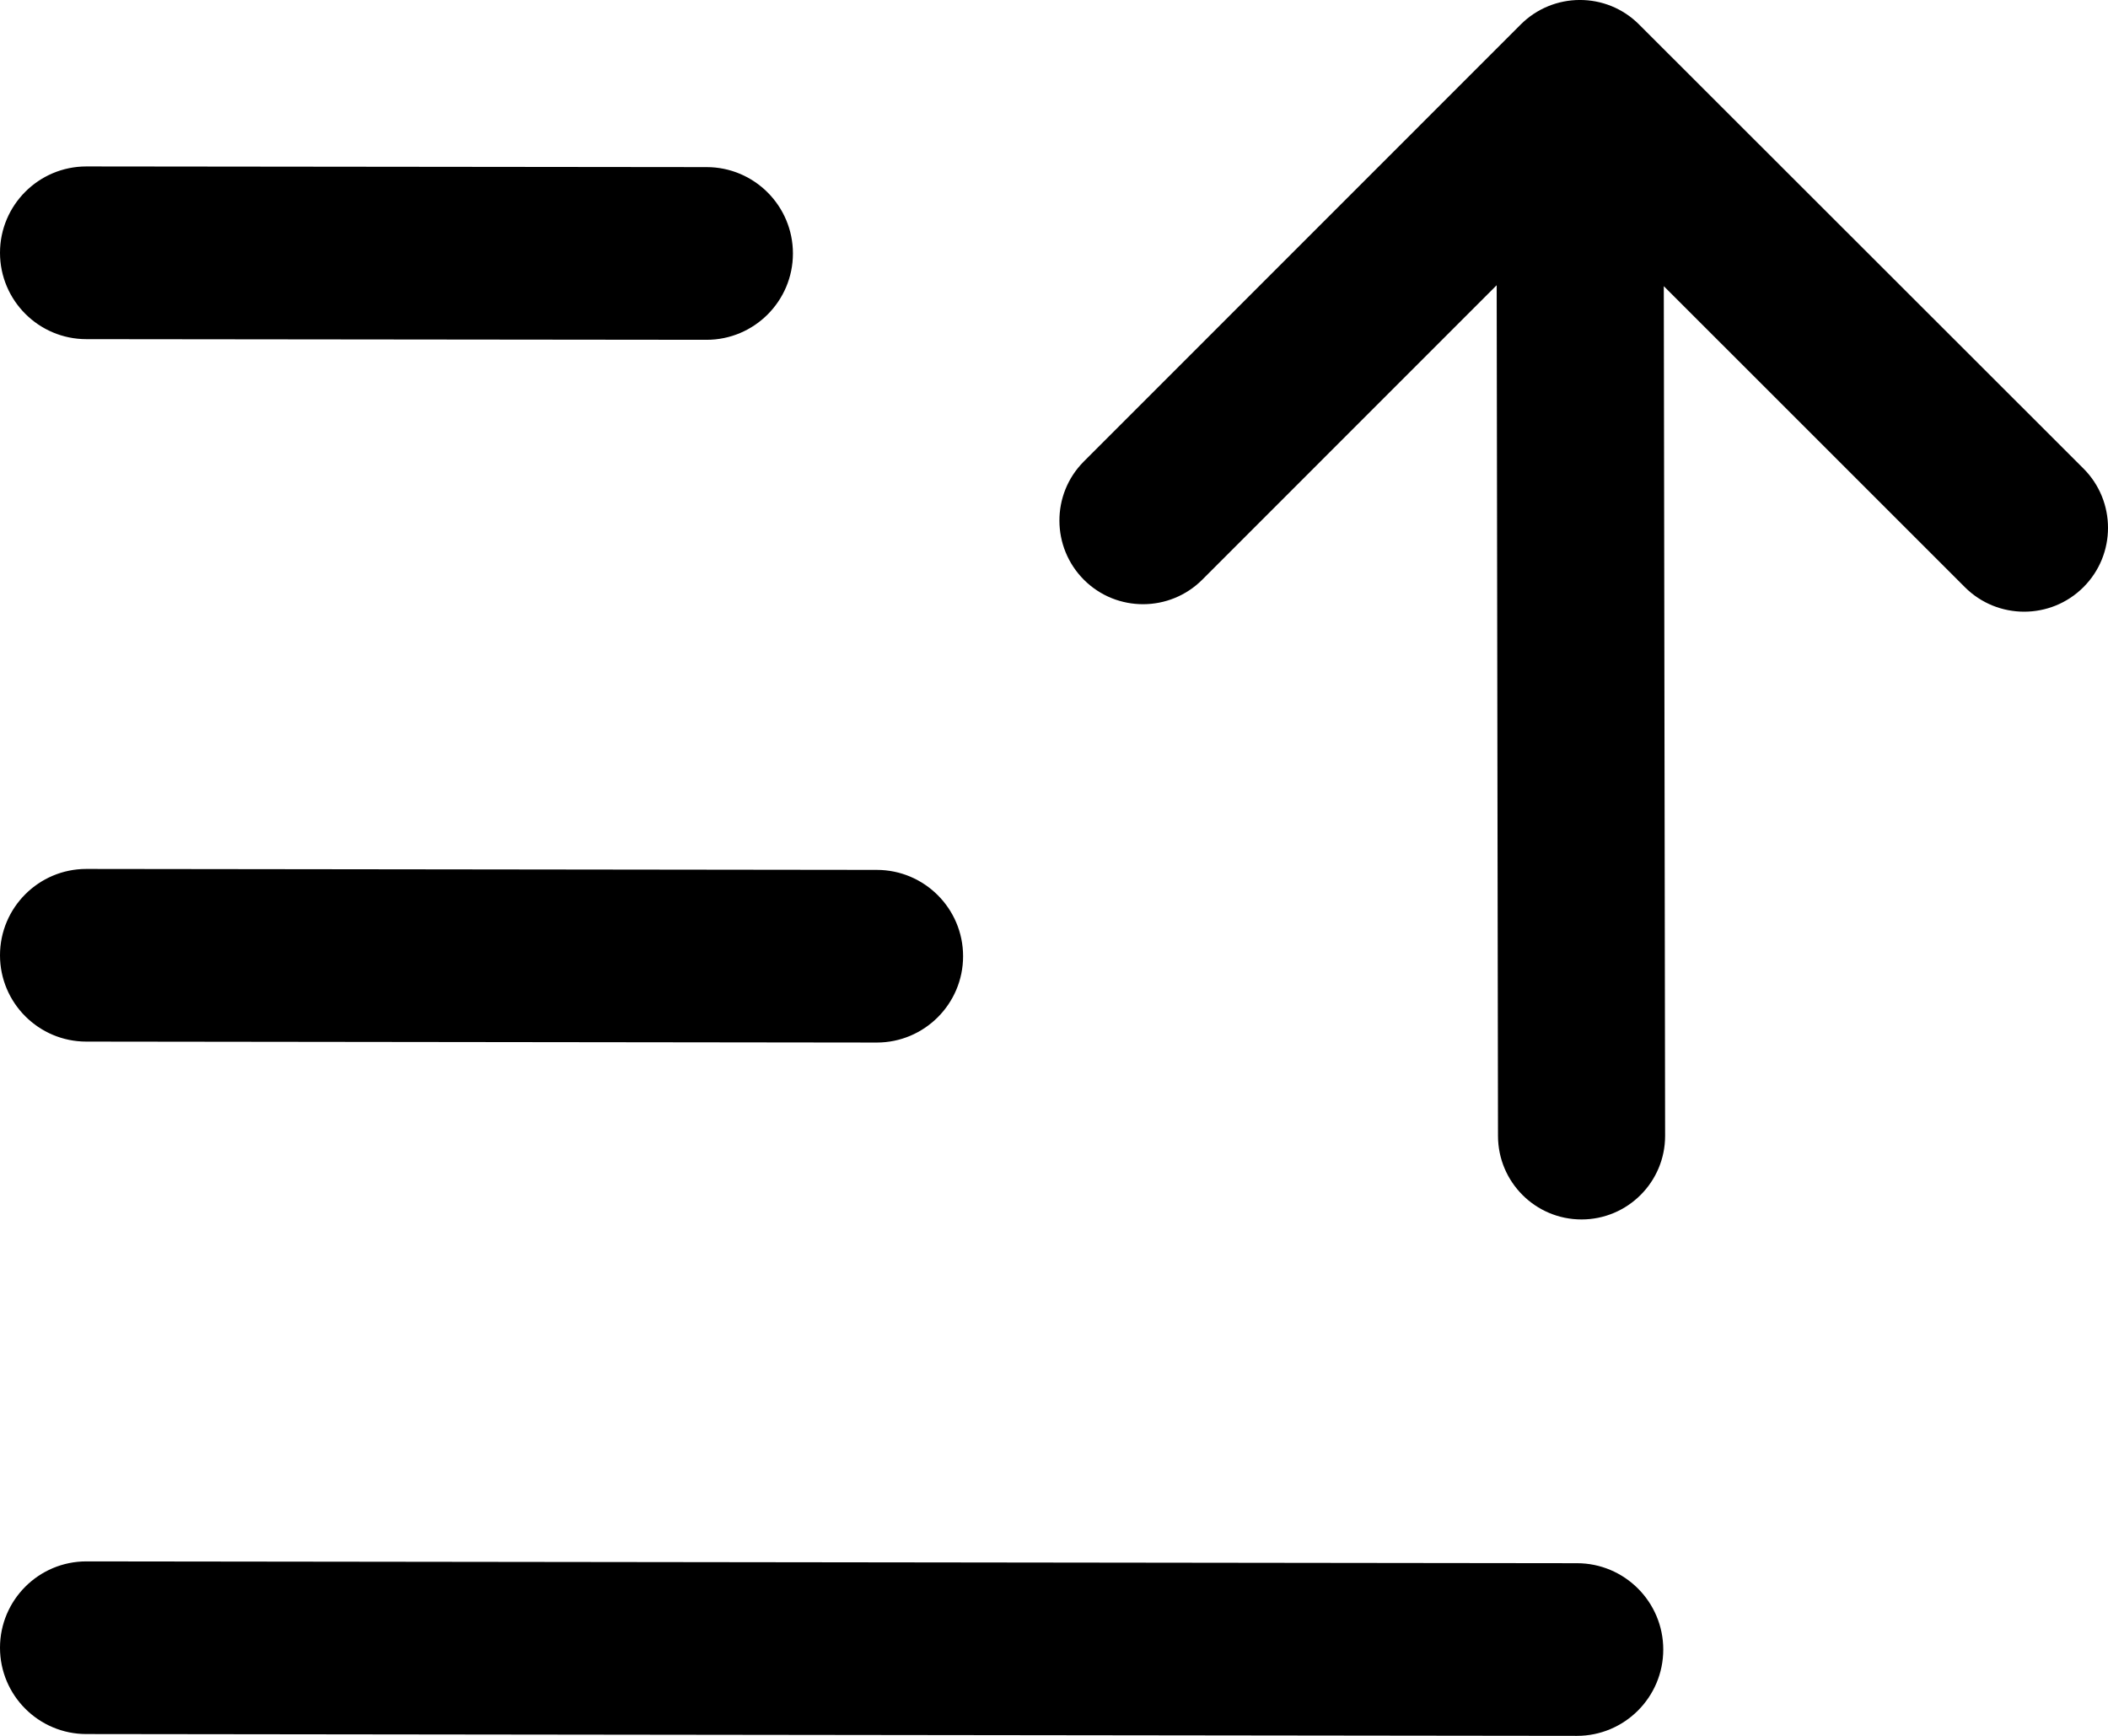 <svg xmlns="http://www.w3.org/2000/svg" shape-rendering="geometricPrecision" text-rendering="geometricPrecision" image-rendering="optimizeQuality" fill-rule="evenodd" clip-rule="evenodd" viewBox="0 0 512 421.65"><path fill-rule="nonzero" d="M383.01 379.71c11.57 0 20.97 9.4 20.97 20.97 0 11.57-9.4 20.97-20.97 20.97l-362.04-.44C9.4 421.21 0 411.81 0 400.24c0-11.57 9.4-20.97 20.97-20.97l362.04.44zm-90.97-238.93c-7.91 7.94-20.8 7.99-28.74.08-7.94-7.91-7.99-20.8-.08-28.74L369.33 5.98c7.91-7.94 20.79-7.99 28.73-.08l107.98 107.91c7.95 7.94 7.95 20.87 0 28.81-7.94 7.95-20.87 7.95-28.81 0l-73.12-73.11.32 206.4c0 11.2-9.1 20.3-20.3 20.3-11.2 0-20.29-9.1-20.29-20.3l-.32-206.63-71.48 71.5zM171.62 40.59c11.57 0 20.97 9.41 20.97 20.98 0 11.56-9.4 20.97-20.97 20.97l-150.65-.16C9.4 82.38 0 72.97 0 61.4c0-11.56 9.4-20.97 20.97-20.97l150.65.16zm41.33 170.71c11.57 0 20.97 9.4 20.97 20.97 0 11.57-9.4 20.97-20.97 20.97l-191.98-.23C9.4 253.01 0 243.61 0 232.04c0-11.56 9.4-20.97 20.97-20.97l191.98.23z"/></svg>